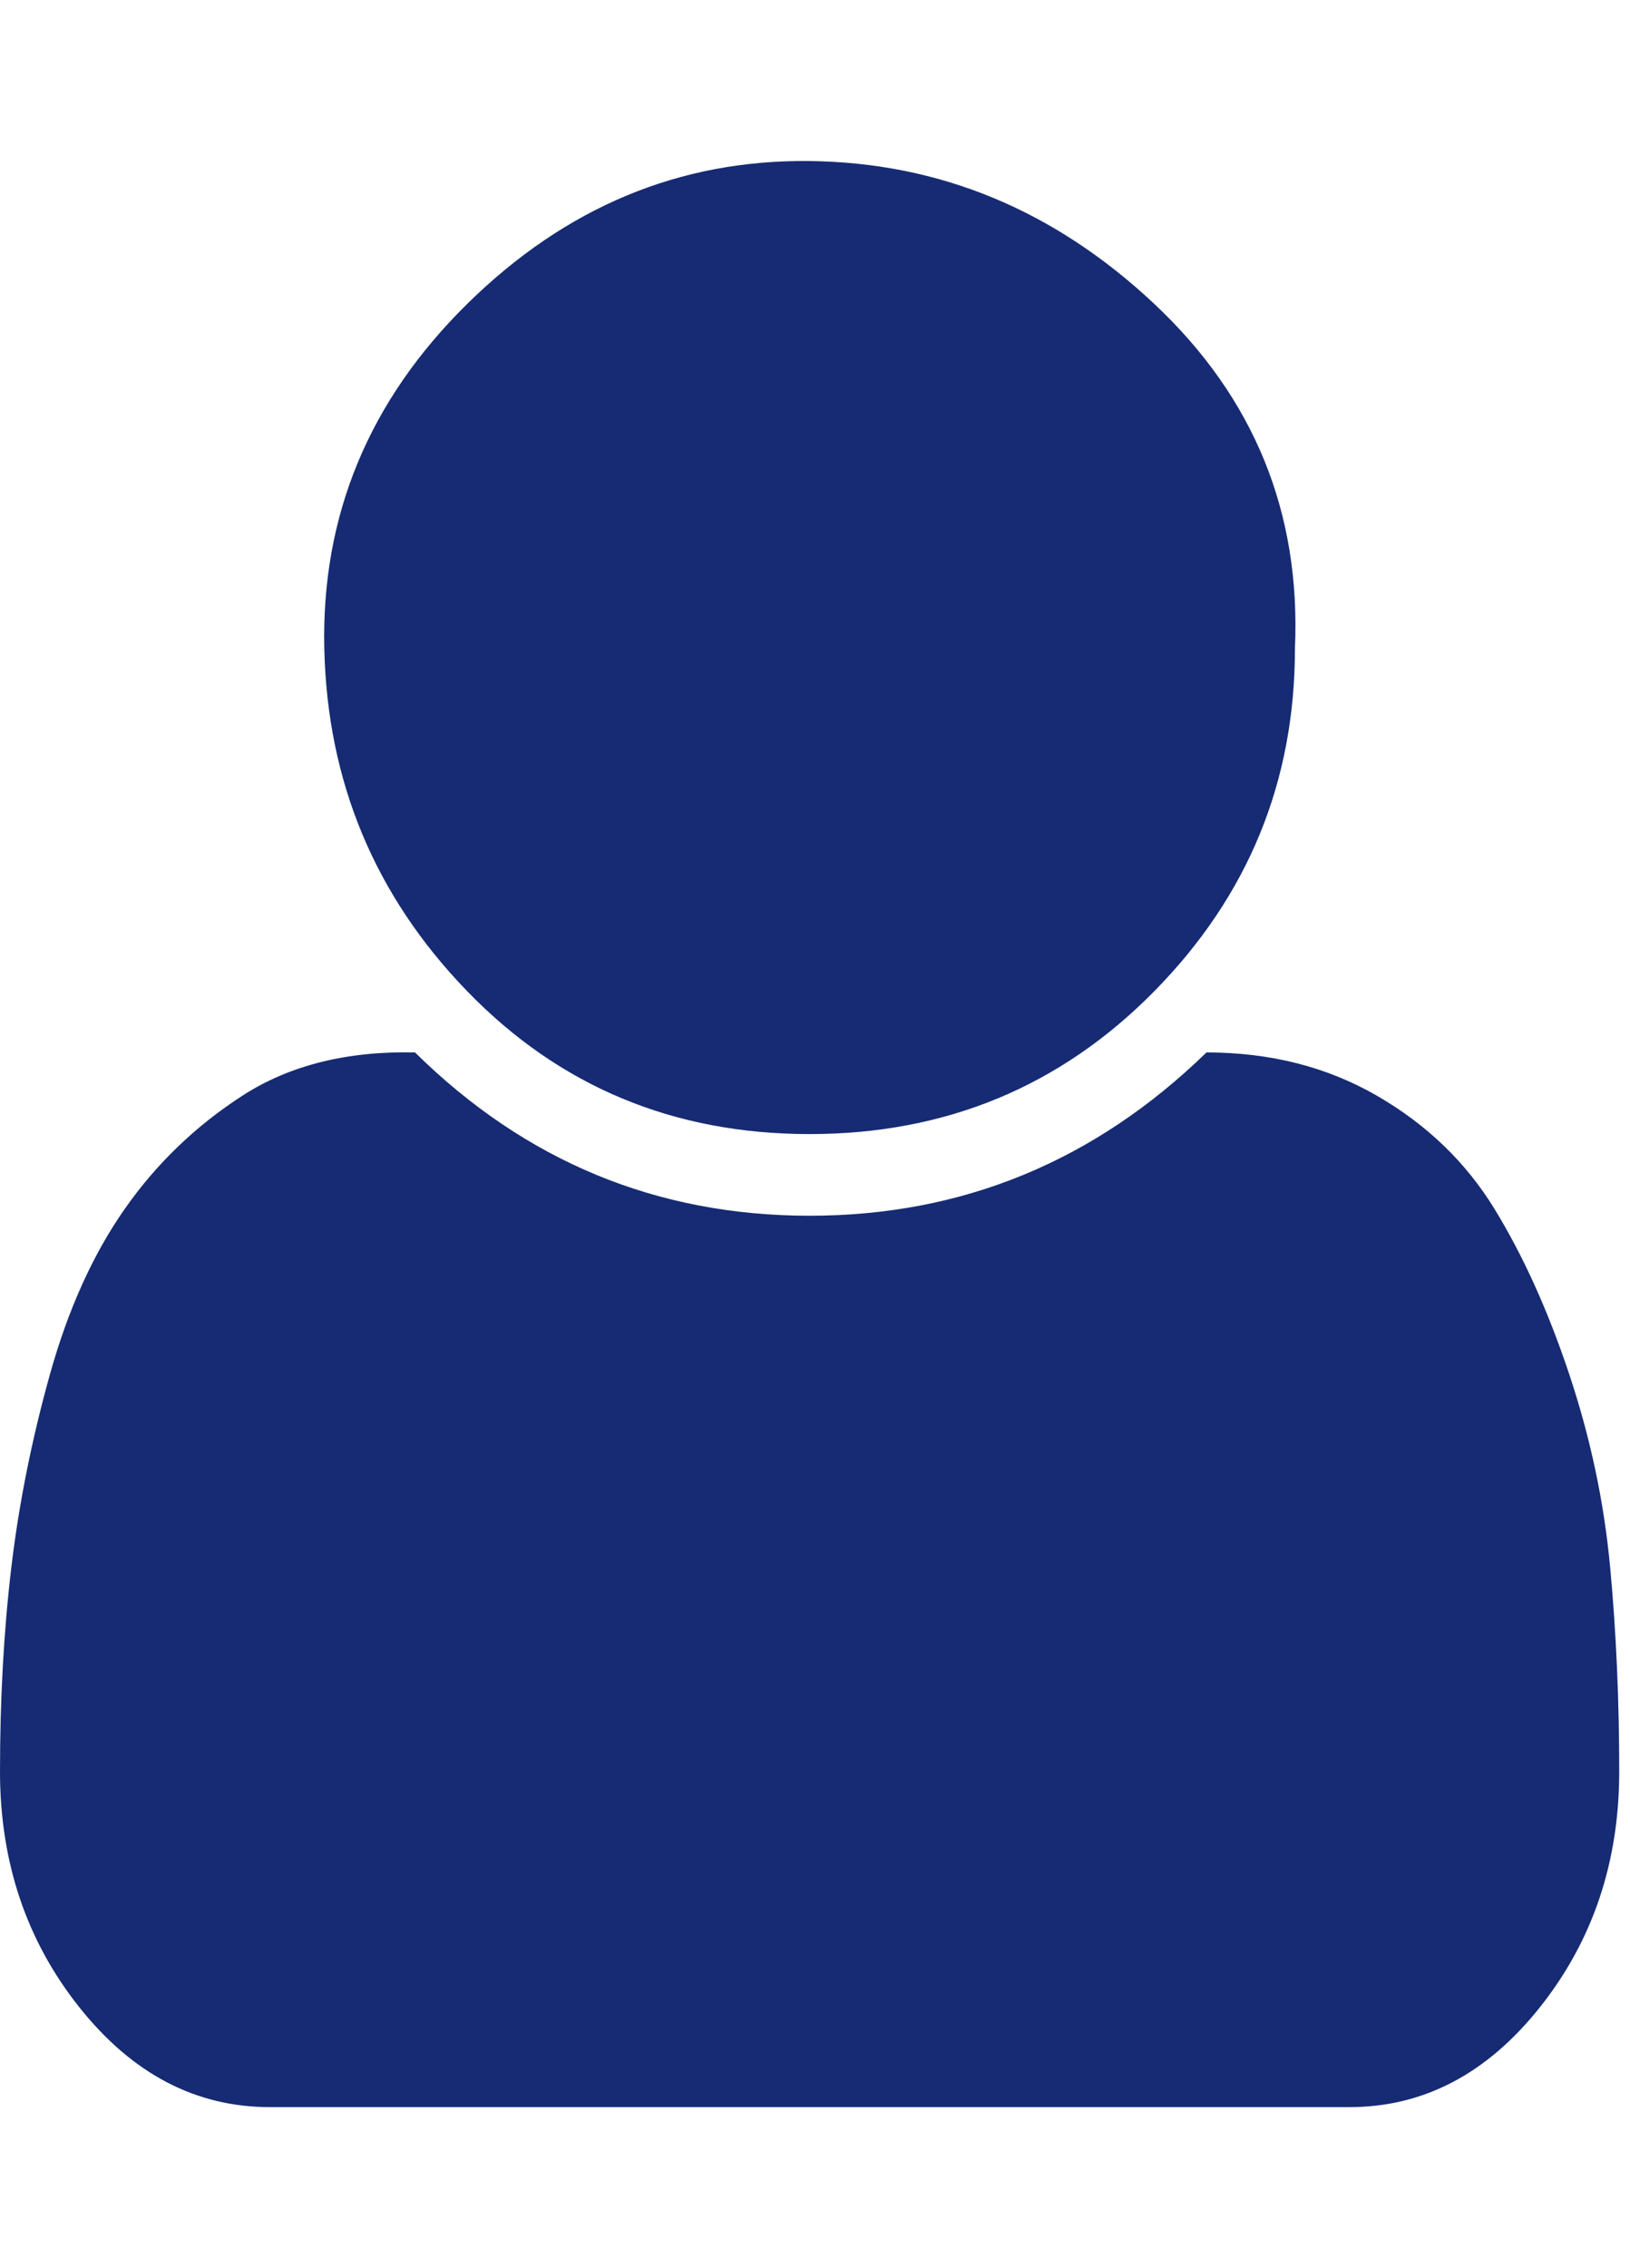 <svg xmlns="http://www.w3.org/2000/svg" width="23" height="32"><path fill="#162B73" d="M22.848 24.992q0 1.92-1.12 3.328t-2.688 1.408H3.808q-1.568 0-2.688-1.408T0 24.992q0-1.536.16-2.88t.544-2.72 1.056-2.336 1.664-1.6 2.432-.608q2.336 2.304 5.568 2.304t5.6-2.304q1.344 0 2.4.608t1.664 1.6 1.056 2.336.576 2.72.128 2.88zm-4.576-15.84q0 2.816-1.984 4.832T11.424 16t-4.832-2.016-2.016-4.832 2.016-4.864 4.832-2.016 4.864 2.016 1.984 4.864z"/></svg>
